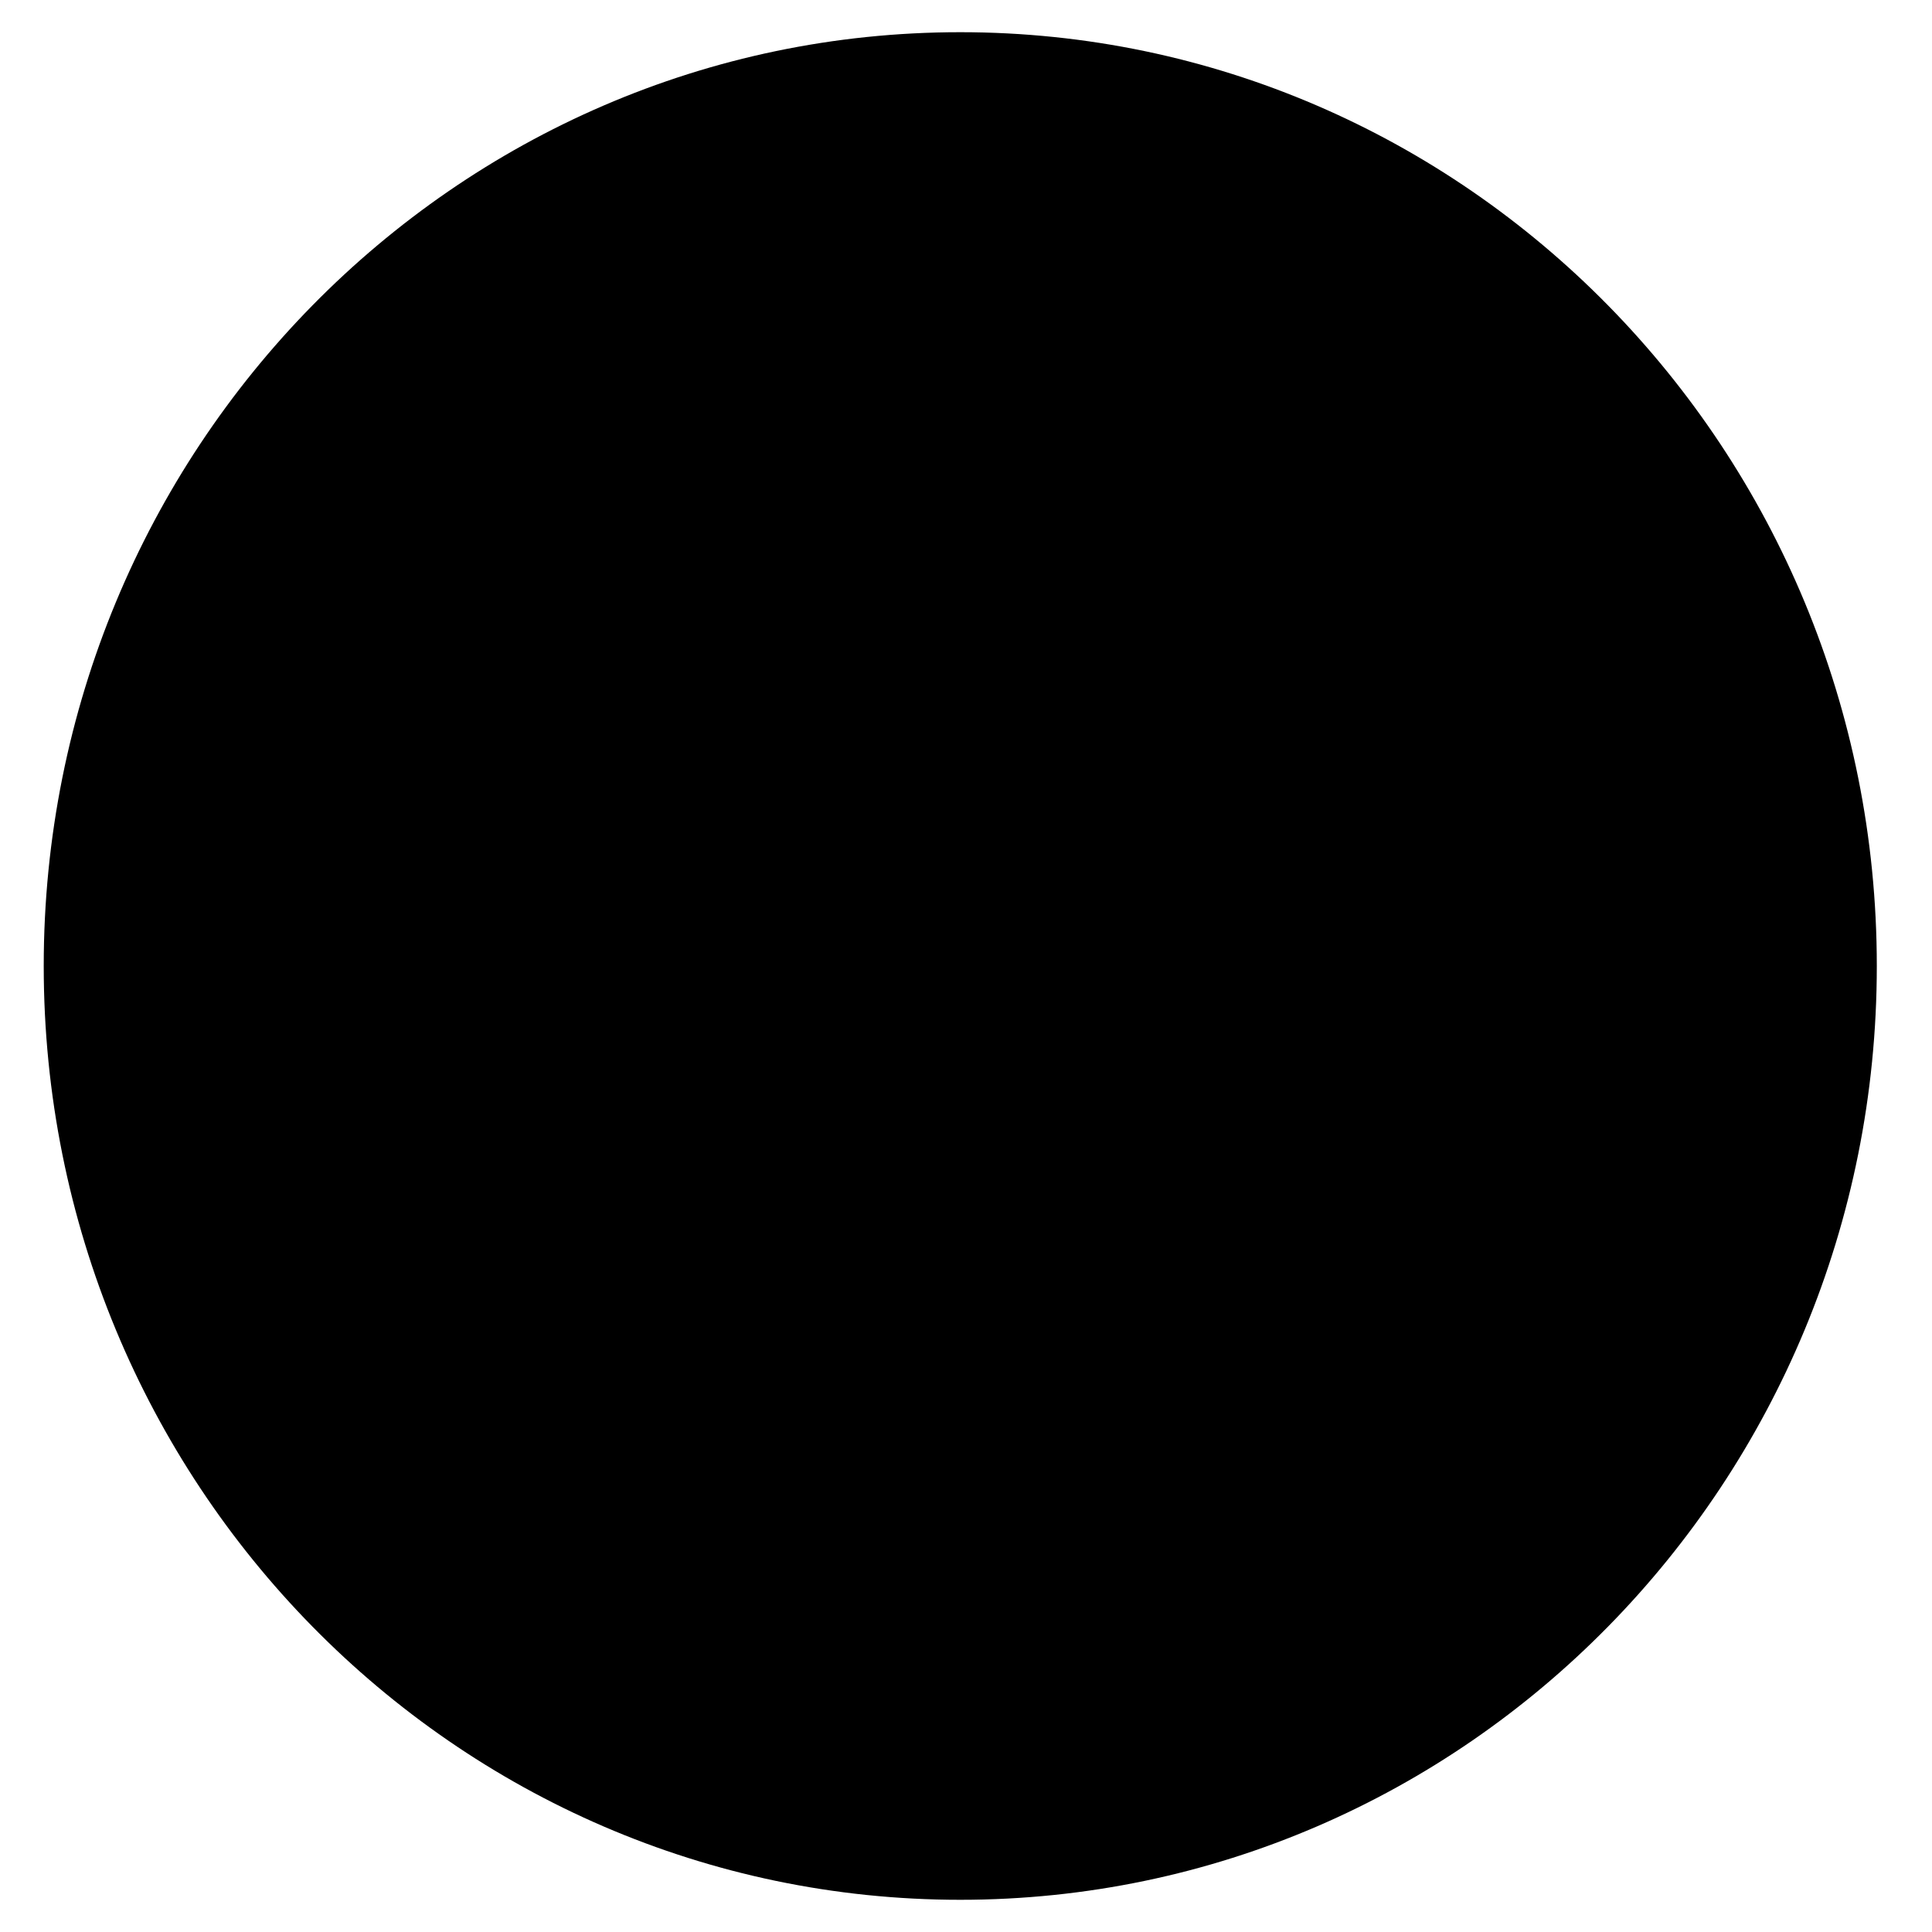 <svg width="30" height="30" viewBox="0 0 30 30" xmlns="http://www.w3.org/2000/svg">
<path d="M29.143 15C29.143 23.017 22.762 29.5 14.911 29.5C7.059 29.5 0.679 23.017 0.679 15C0.679 6.983 7.059 0.5 14.911 0.5C22.762 0.5 29.143 6.983 29.143 15Z"/>
<path d="M18.289 7.5H11.533C9.334 7.5 7.545 9.321 7.545 11.56V18.44C7.545 20.678 9.334 22.5 11.533 22.5H18.289C20.488 22.5 22.277 20.678 22.277 18.44V11.56C22.277 9.321 20.488 7.5 18.289 7.5V7.5ZM21.413 18.44C21.413 20.194 20.012 21.621 18.289 21.621H11.533C9.81 21.621 8.408 20.194 8.408 18.44V11.56C8.408 9.806 9.81 8.379 11.533 8.379H18.289C20.012 8.379 21.413 9.806 21.413 11.56V18.44Z"/>
<path d="M14.911 10.899C12.69 10.899 10.883 12.738 10.883 15C10.883 17.262 12.69 19.101 14.911 19.101C17.132 19.101 18.939 17.262 18.939 15C18.939 12.738 17.132 10.899 14.911 10.899ZM14.911 18.222C13.166 18.222 11.746 16.777 11.746 15C11.746 13.223 13.166 11.778 14.911 11.778C16.656 11.778 18.075 13.223 18.075 15C18.075 16.777 16.656 18.222 14.911 18.222Z"/>
<path d="M19.035 9.442C18.379 9.442 17.845 9.986 17.845 10.654C17.845 11.322 18.379 11.866 19.035 11.866C19.692 11.866 20.226 11.322 20.226 10.654C20.226 9.985 19.692 9.442 19.035 9.442ZM19.035 10.986C18.855 10.986 18.709 10.837 18.709 10.654C18.709 10.47 18.855 10.321 19.035 10.321C19.215 10.321 19.362 10.47 19.362 10.654C19.362 10.837 19.215 10.986 19.035 10.986Z"/>
</svg>
